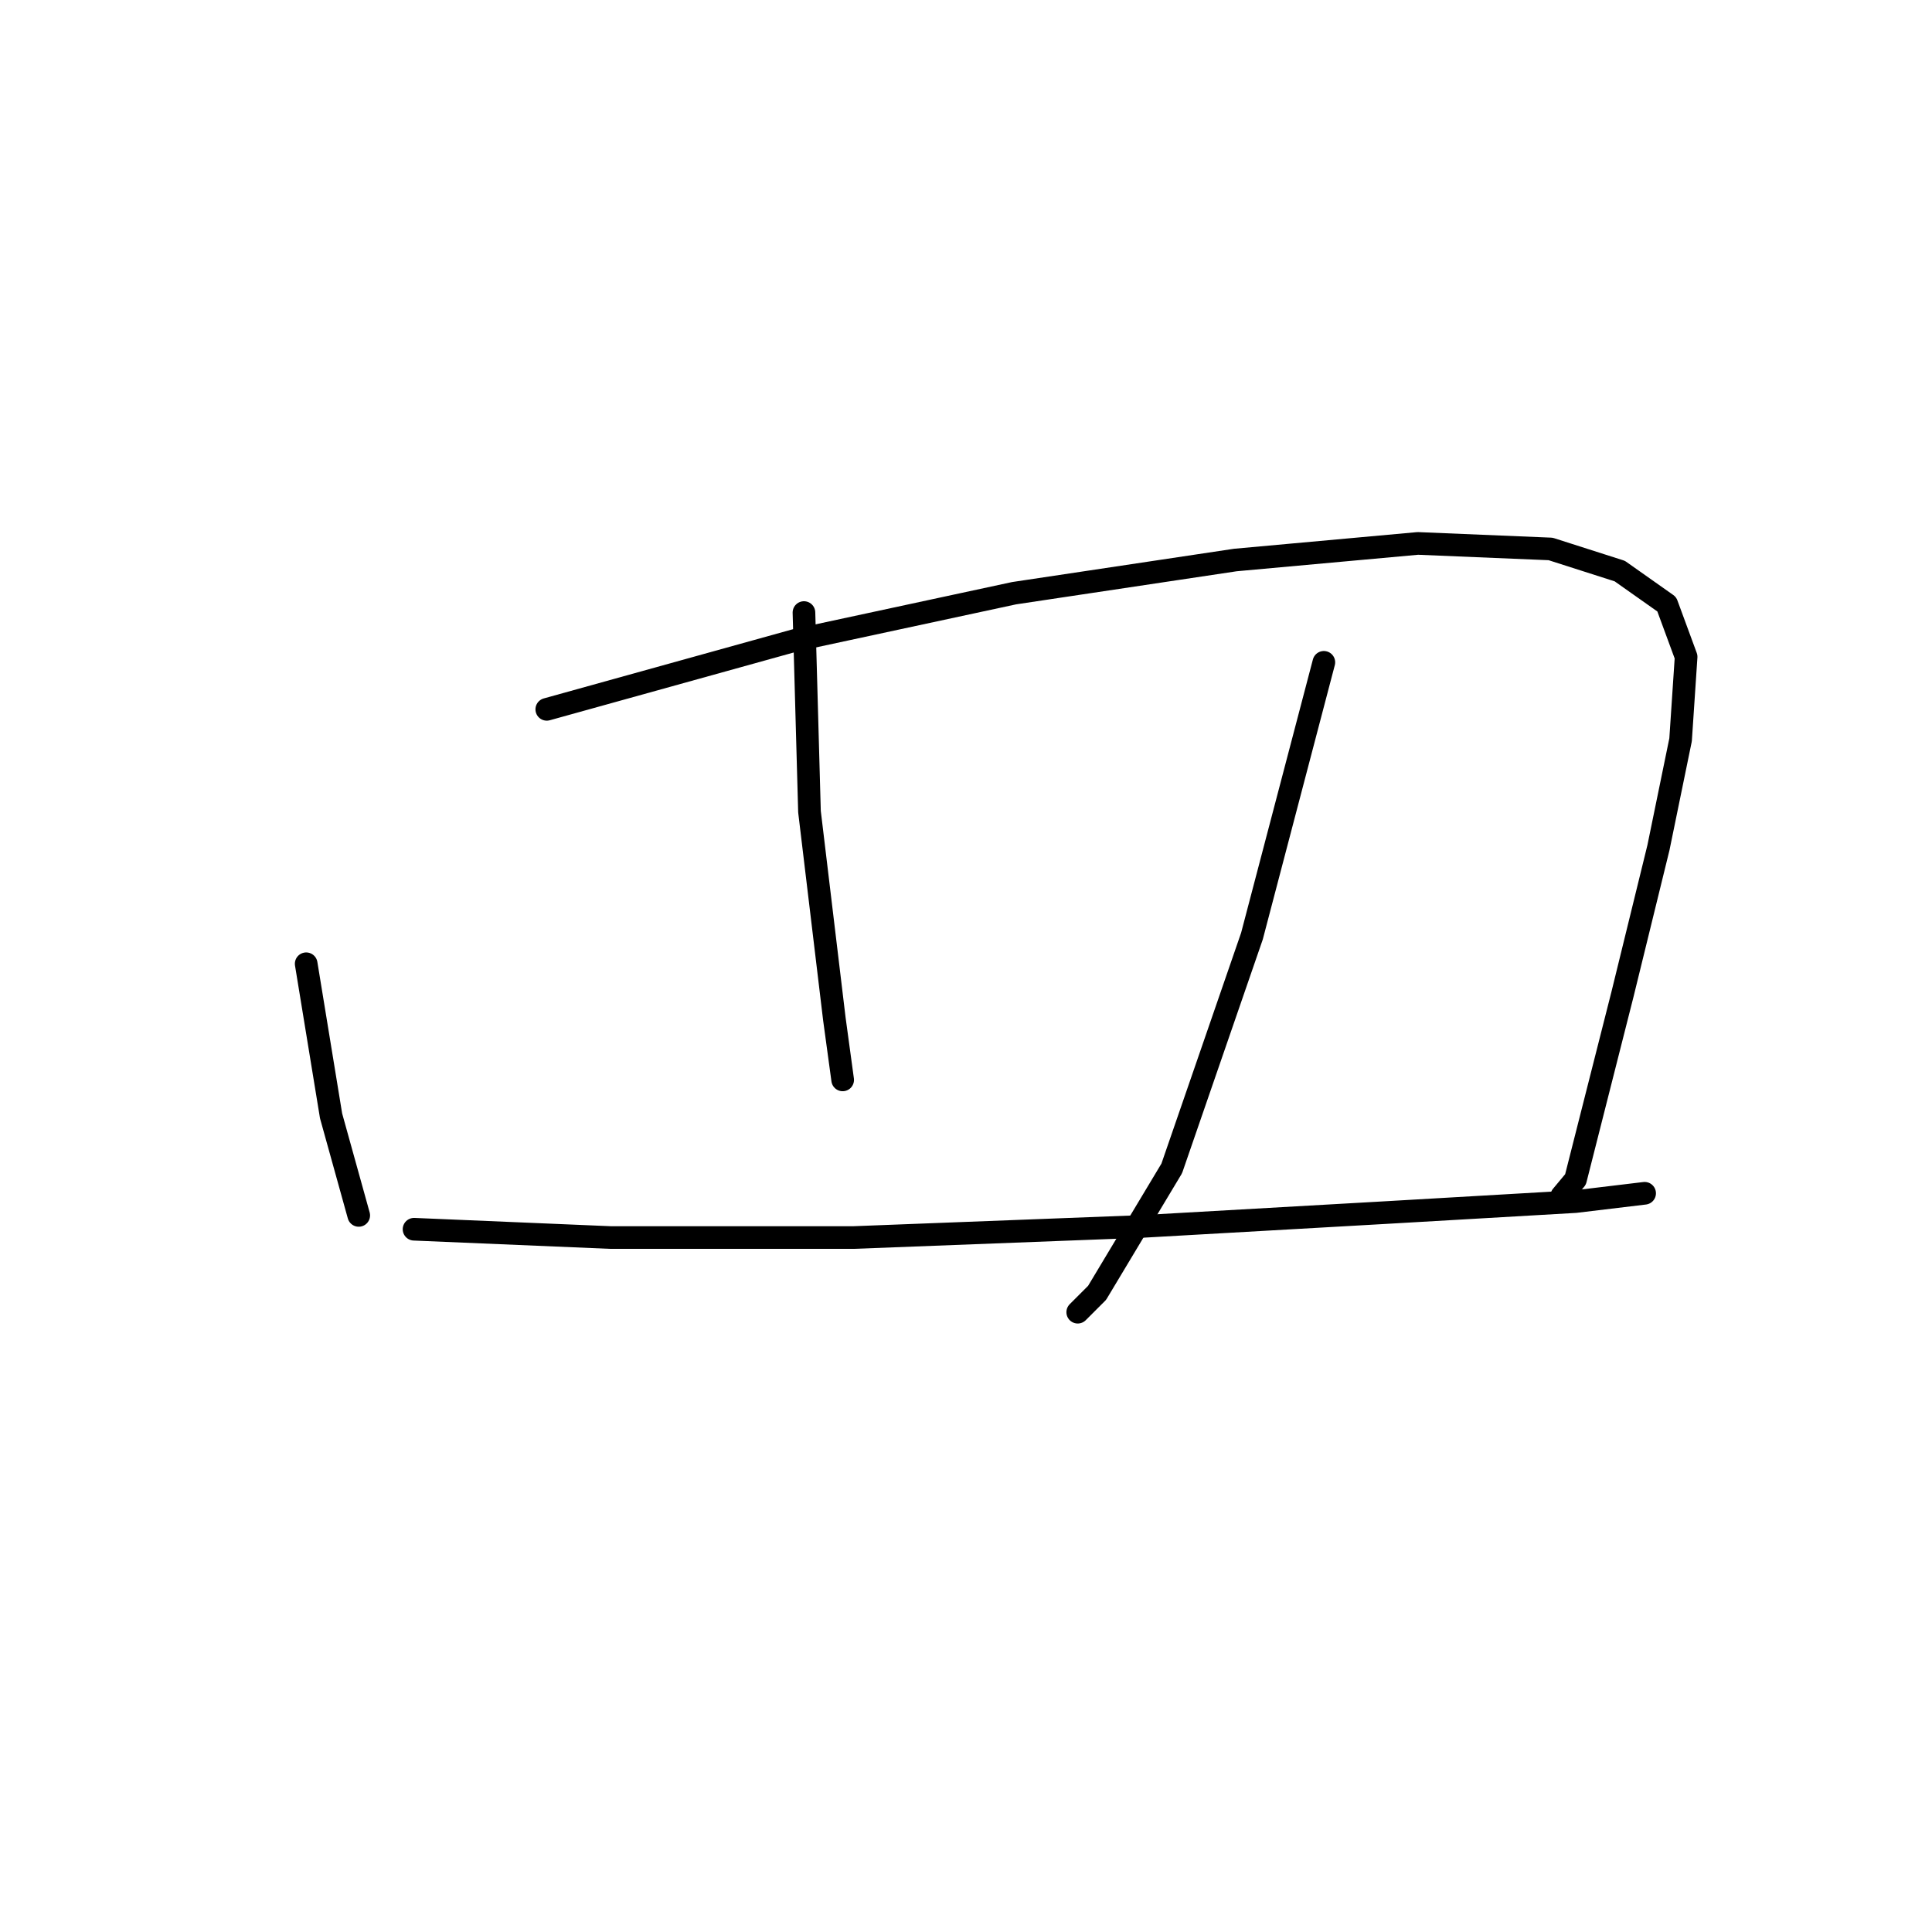 <?xml version="1.0" standalone="no"?>
    <svg width="256" height="256" xmlns="http://www.w3.org/2000/svg" version="1.1">
    <polyline stroke="black" stroke-width="3" stroke-linecap="round" fill="transparent" stroke-linejoin="round" points="40.571 127.703 43.869 147.857 47.534 161.048 47.534 161.048 " />
        <polyline stroke="black" stroke-width="3" stroke-linecap="round" fill="transparent" stroke-linejoin="round" points="72.451 93.992 105.429 84.831 134.377 78.602 163.691 74.205 187.875 72.006 205.464 72.739 214.624 75.67 220.854 80.067 223.419 87.03 222.686 98.022 219.754 112.313 214.991 131.734 208.762 156.284 206.93 158.483 206.93 158.483 " />
        <polyline stroke="black" stroke-width="3" stroke-linecap="round" fill="transparent" stroke-linejoin="round" points="106.528 81.167 107.261 107.549 110.559 135.032 111.658 143.093 111.658 143.093 " />
        <polyline stroke="black" stroke-width="3" stroke-linecap="round" fill="transparent" stroke-linejoin="round" points="175.417 87.762 165.89 124.039 155.263 154.819 145.37 171.308 142.805 173.873 142.805 173.873 " />
        <polyline stroke="black" stroke-width="3" stroke-linecap="round" fill="transparent" stroke-linejoin="round" points="54.862 162.88 80.878 163.979 113.124 163.979 151.232 162.514 183.478 160.681 208.762 159.216 217.922 158.116 217.922 158.116 " />
        </svg>
